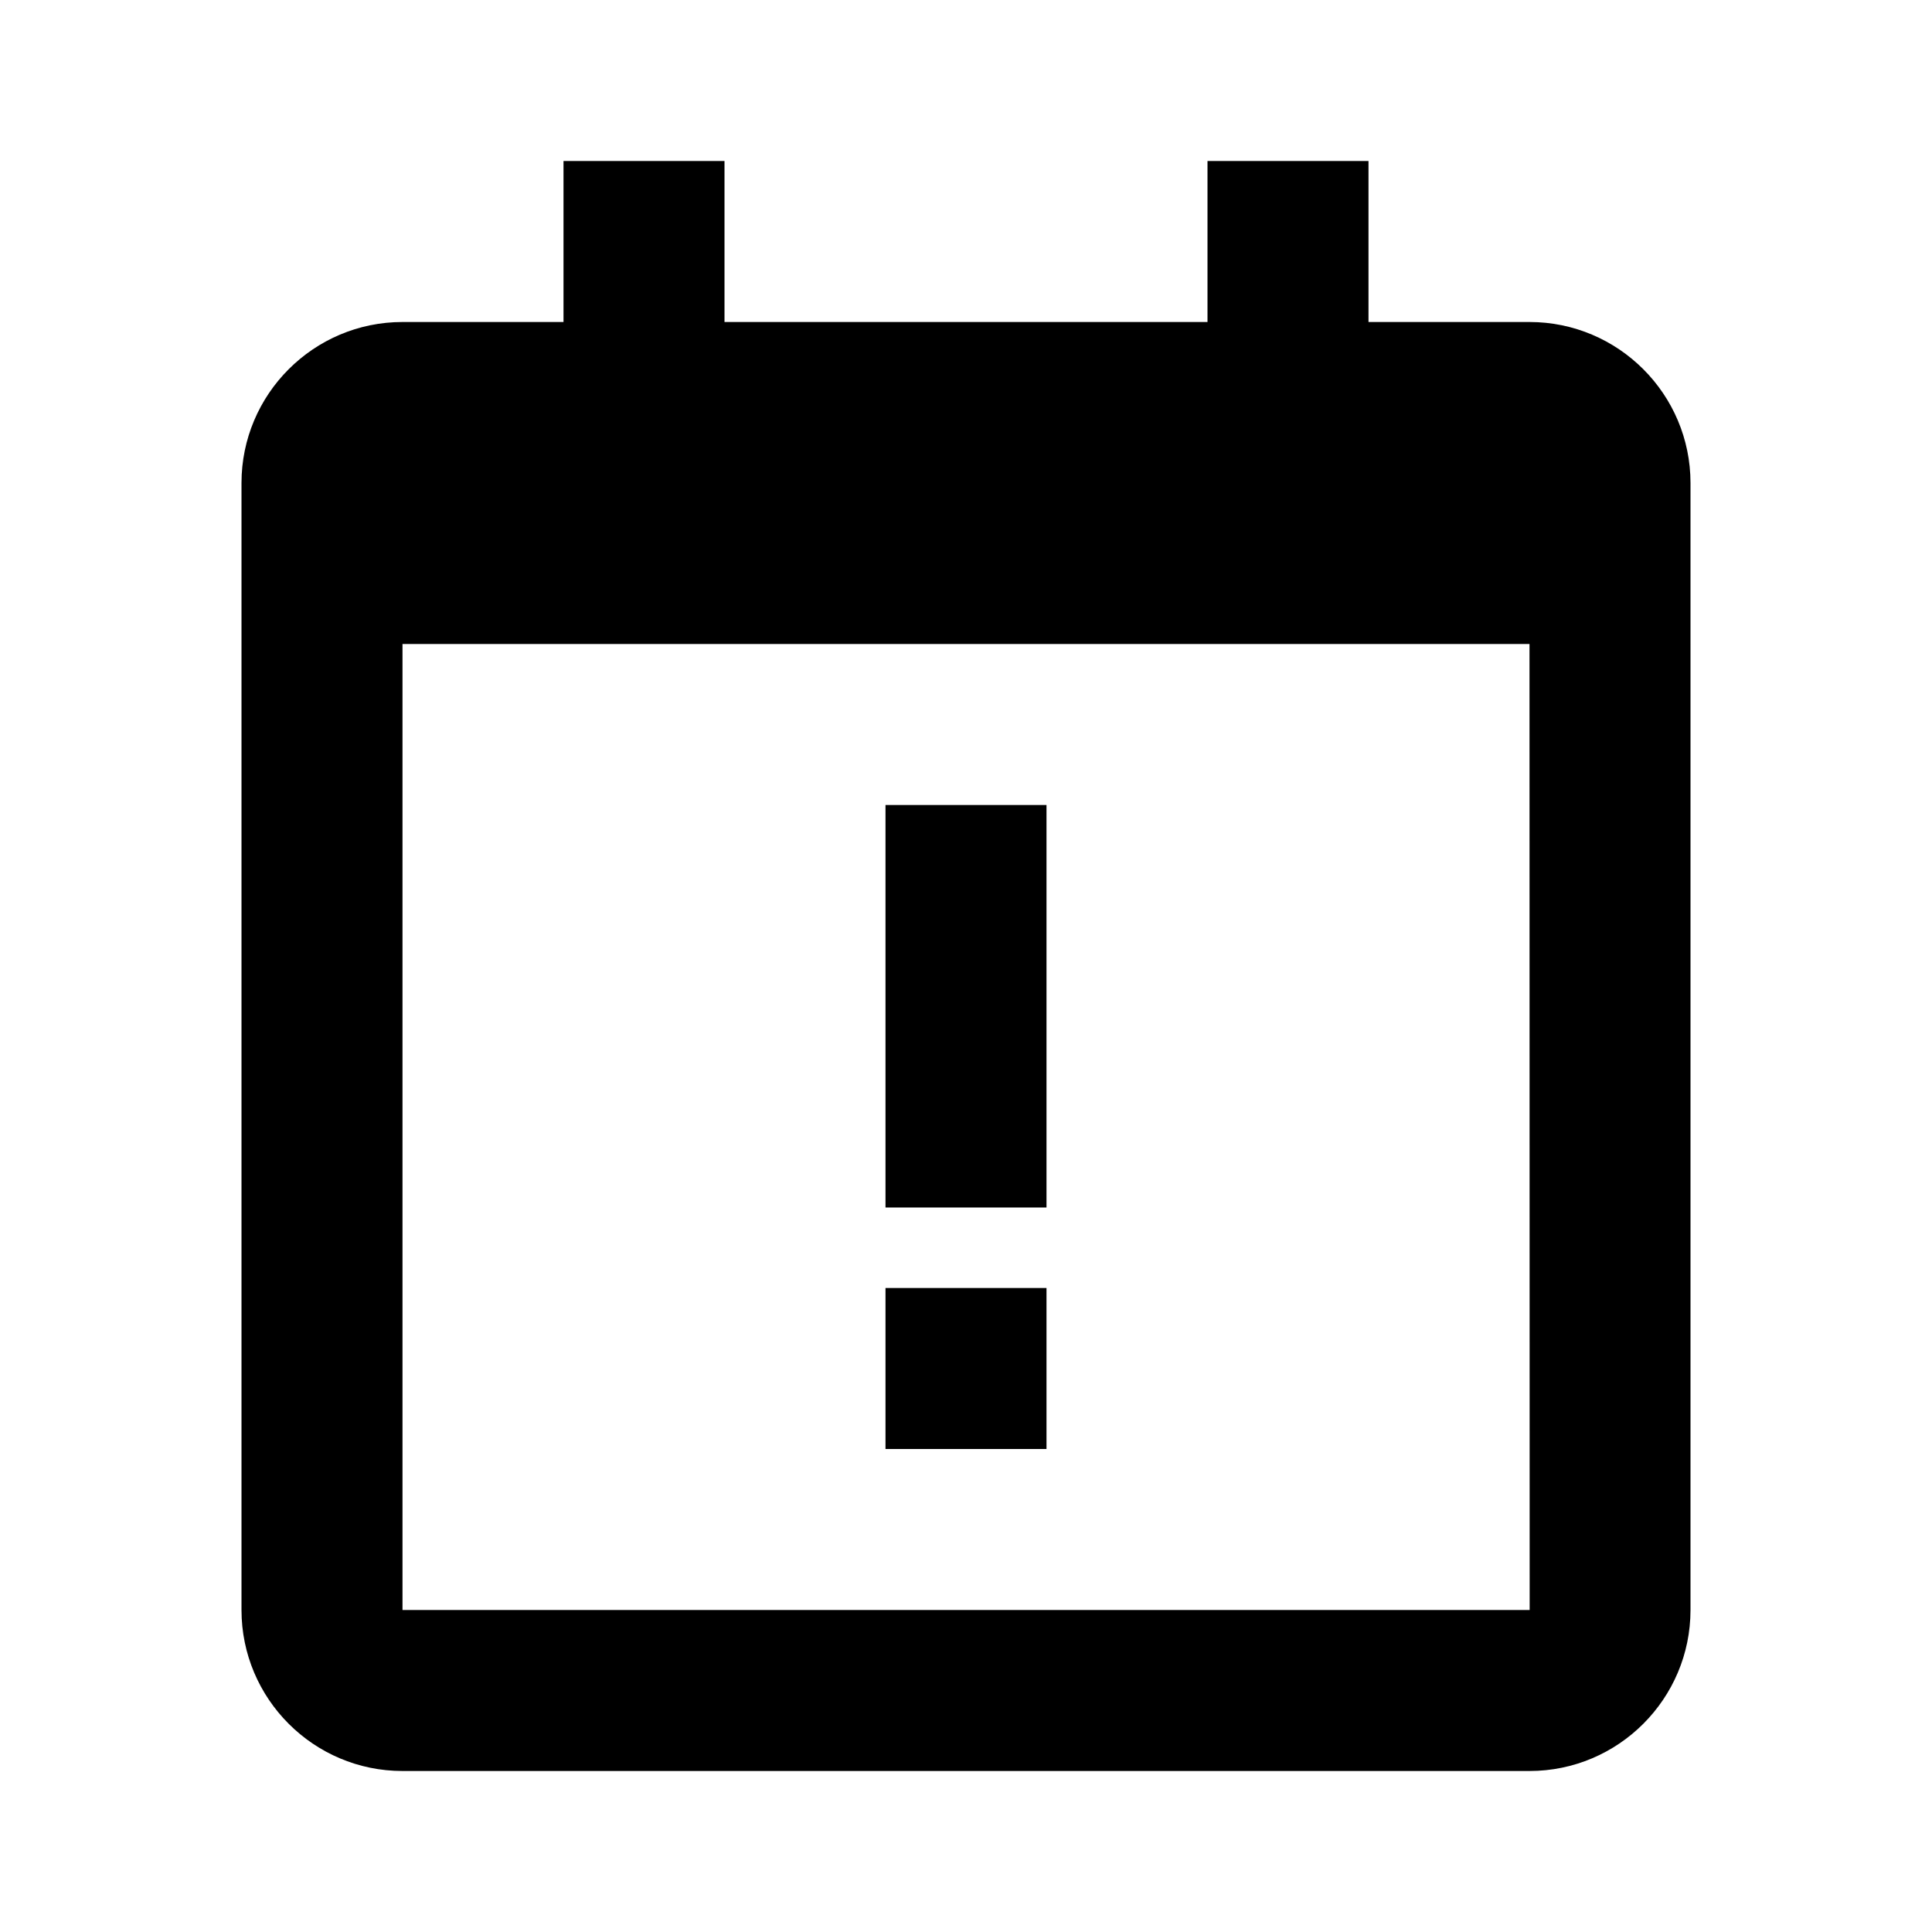 <svg xmlns="http://www.w3.org/2000/svg" width="24" height="24" viewBox="0 0 24 24"><path d="M19 4h-2V2h-2v2H9V2H7v2H5c-1.103 0-2 .897-2 2v14c0 1.103.897 2 2 2h14c1.103 0 2-.897 2-2V6c0-1.103-.897-2-2-2zm.002 16H5V8h14z"/><path d="M11 10h2v5h-2zm0 6h2v2h-2z"/></svg>